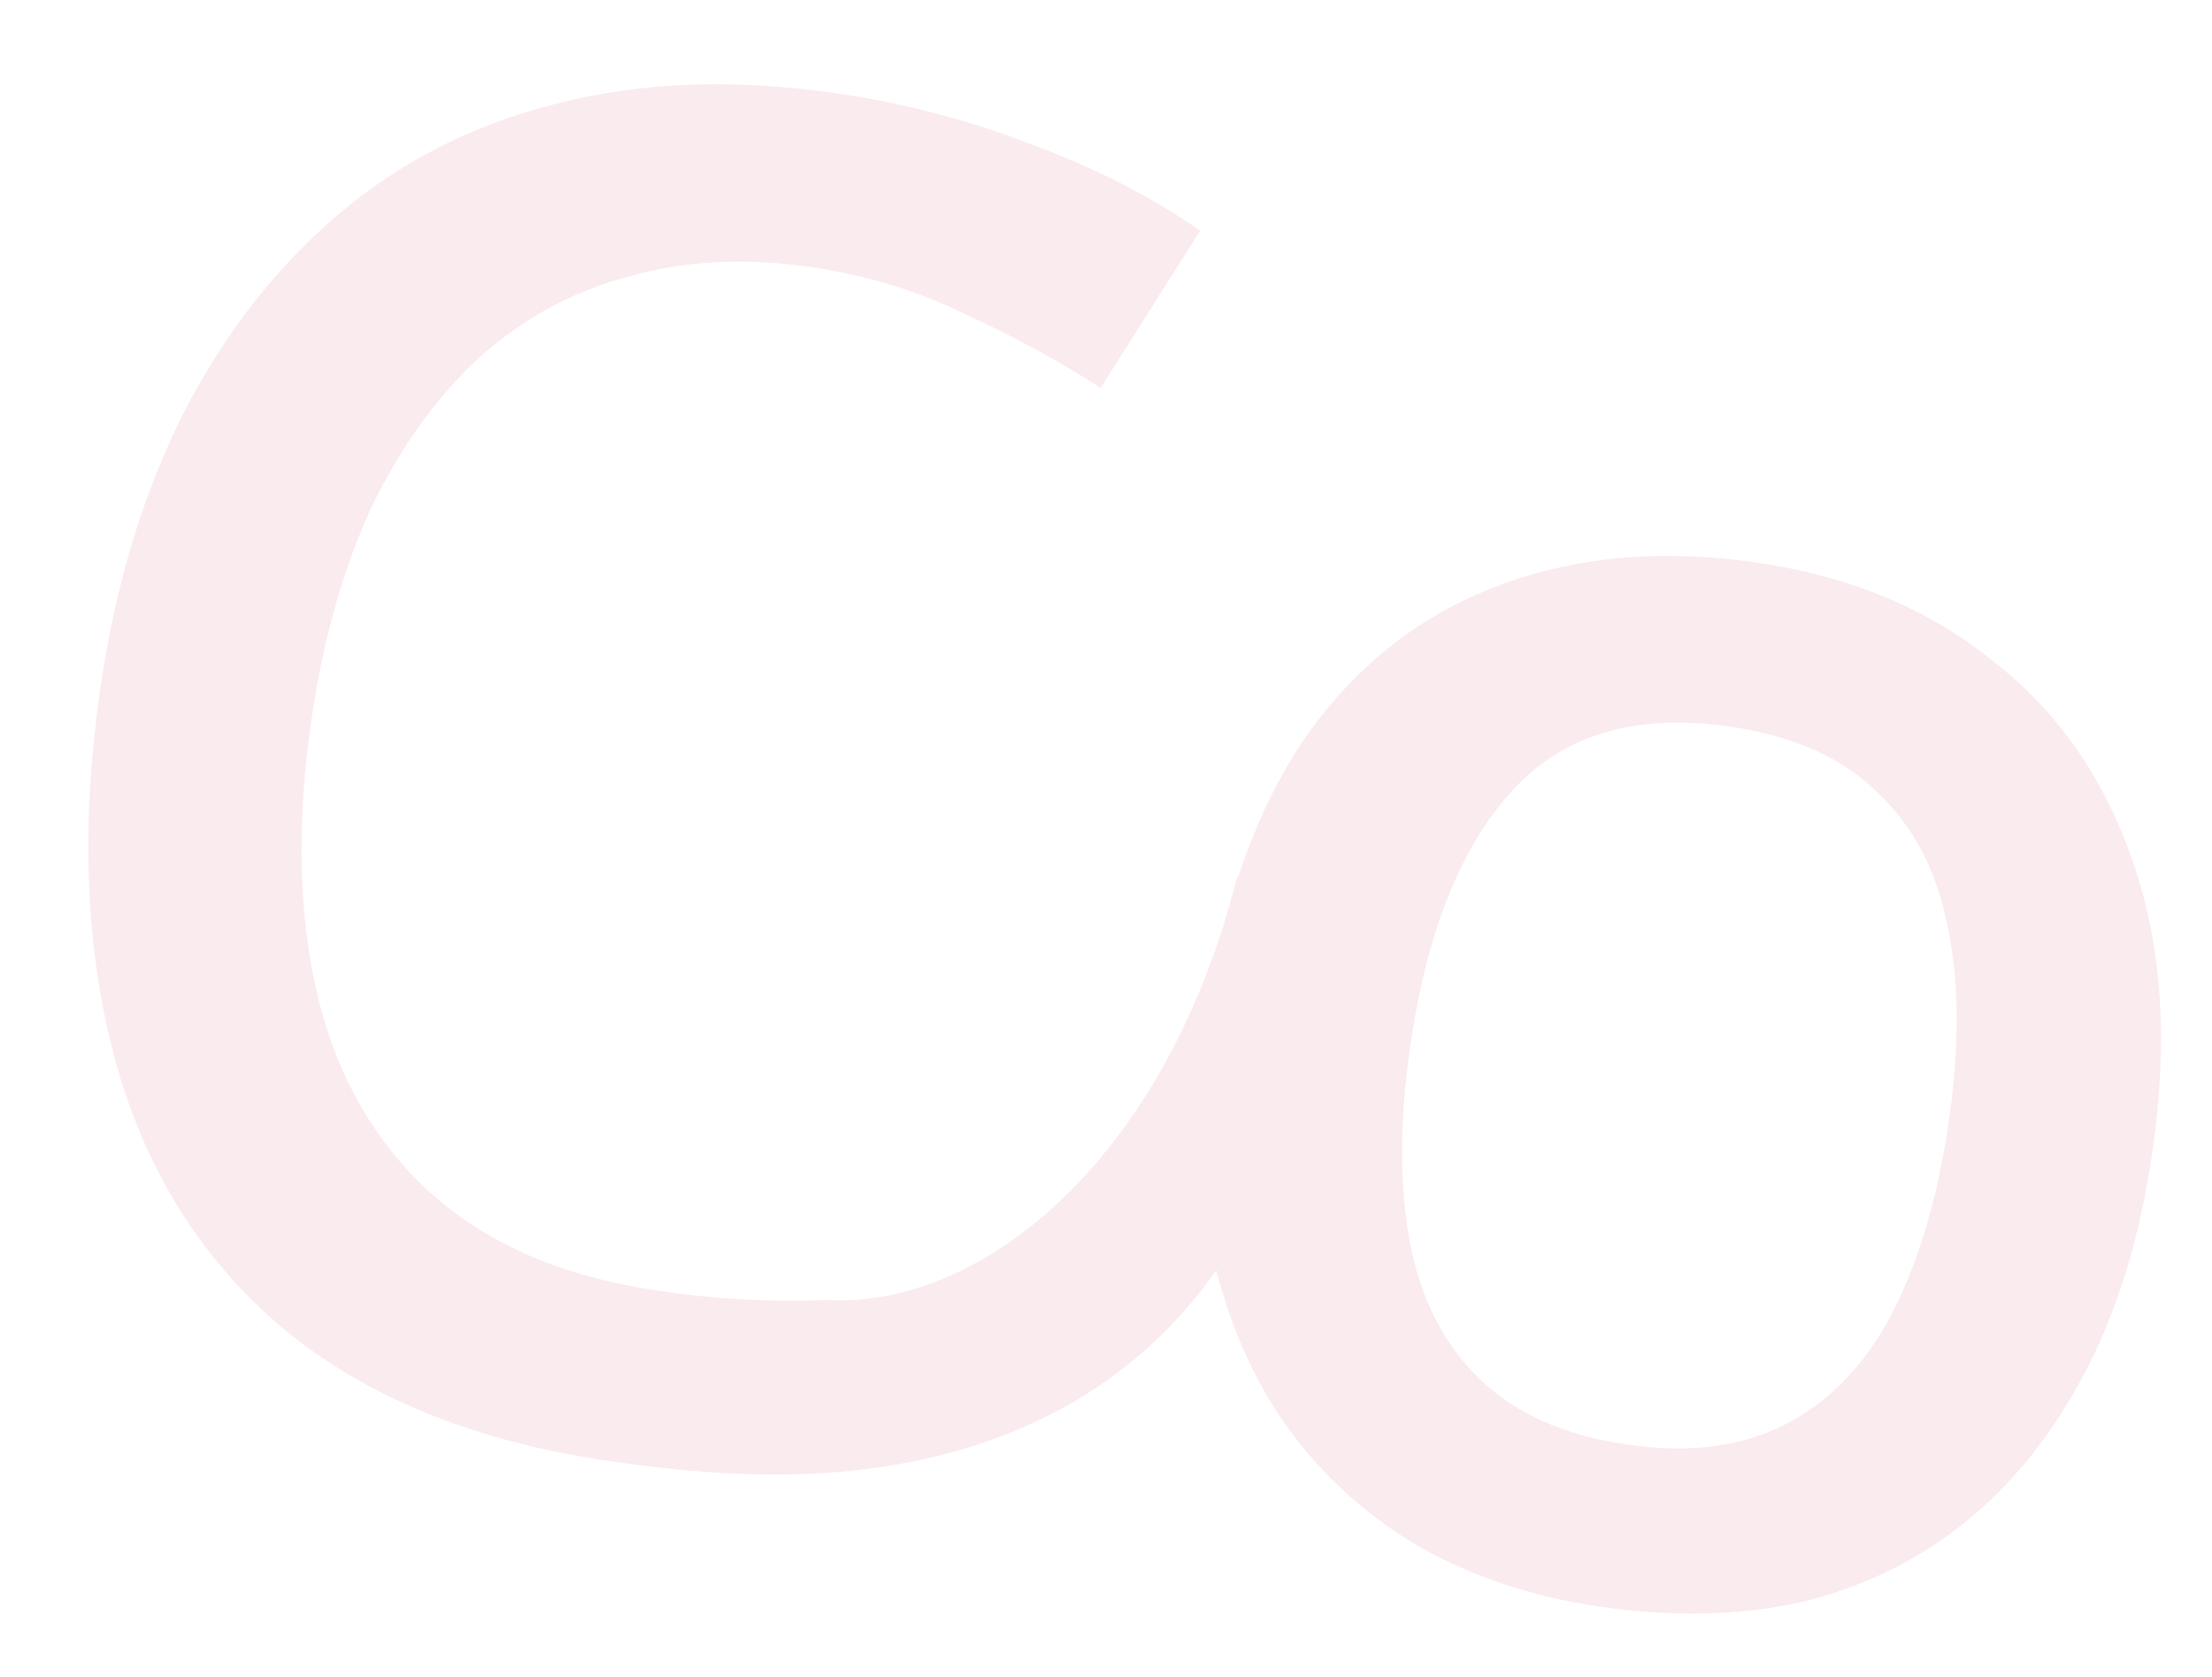 <svg width="665" height="504" viewBox="0 0 665 504" fill="none" xmlns="http://www.w3.org/2000/svg">
<g opacity="0.08">
<path d="M647.015 346.65C643.329 371.738 636.686 393.523 627.086 412.004C617.486 430.485 605.517 445.558 591.18 457.223C576.843 468.888 560.352 476.985 541.708 481.514C523.119 485.669 502.778 486.124 480.686 482.879C460.466 479.908 442.239 473.788 426.004 464.518C409.825 454.873 396.359 442.375 385.608 427.025C375.232 411.73 367.916 393.824 363.662 373.307C359.408 352.791 359.151 329.802 362.892 304.339C367.787 271.013 377.557 243.568 392.201 222.002C407.219 200.492 426.28 185.313 449.384 176.466C472.917 167.3 499.287 164.862 528.494 169.152C556.203 173.222 579.634 182.976 598.788 198.413C618.371 213.531 632.449 233.578 641.021 258.554C649.967 283.585 651.965 312.95 647.015 346.65ZM424.031 313.894C420.731 336.361 420.679 356.245 423.875 373.546C427.127 390.472 434.111 404.122 444.828 414.494C455.546 424.867 470.265 431.428 488.988 434.178C507.71 436.929 523.695 434.878 536.942 428.026C550.19 421.173 560.805 410.109 568.787 394.833C576.824 379.183 582.492 360.124 585.793 337.657C589.203 314.441 589.068 294.53 585.387 277.923C582.08 261.371 575.041 248.096 564.269 238.098C553.926 227.781 539.206 221.219 520.109 218.414C492.026 214.289 470.243 220.652 454.762 237.504C439.28 254.356 429.037 279.82 424.031 313.894Z" fill="#BE0028"/>
<path d="M243.856 80.288C224.011 77.373 205.702 78.318 188.93 83.122C172.213 87.552 157.248 95.681 144.034 107.511C131.195 119.396 120.377 134.447 111.581 152.664C103.159 170.936 97.187 192.054 93.667 216.019C89.046 247.472 89.712 275.494 95.662 300.085C101.668 324.302 113.125 343.963 130.032 359.07C146.939 374.178 169.622 383.821 198.08 388.002C215.304 390.532 232 391.455 248.167 390.769C295.302 393.52 350.679 348.464 372.104 262.96L368.648 377.391C334.23 430.266 279.347 441.785 241.055 443.087C224.14 443.662 204.823 442.355 183.105 439.165C142.29 433.169 109.453 419.738 84.594 398.873C60.108 378.062 43.409 351.127 34.494 318.068C25.579 285.009 24.175 247.697 30.281 206.133C34.736 175.803 42.926 148.699 54.849 124.821C67.201 100.624 82.776 80.534 101.573 64.551C120.369 48.569 142.278 37.442 167.298 31.172C192.748 24.582 221.012 23.57 252.091 28.136C272.312 31.106 291.827 36.268 310.638 43.622C329.505 50.601 346.224 59.177 360.795 69.351L330.903 116.601C318.677 108.685 305.218 101.352 290.526 94.603C276.263 87.535 260.707 82.764 243.856 80.288Z" fill="#BE0028"/>
</g>
</svg>
